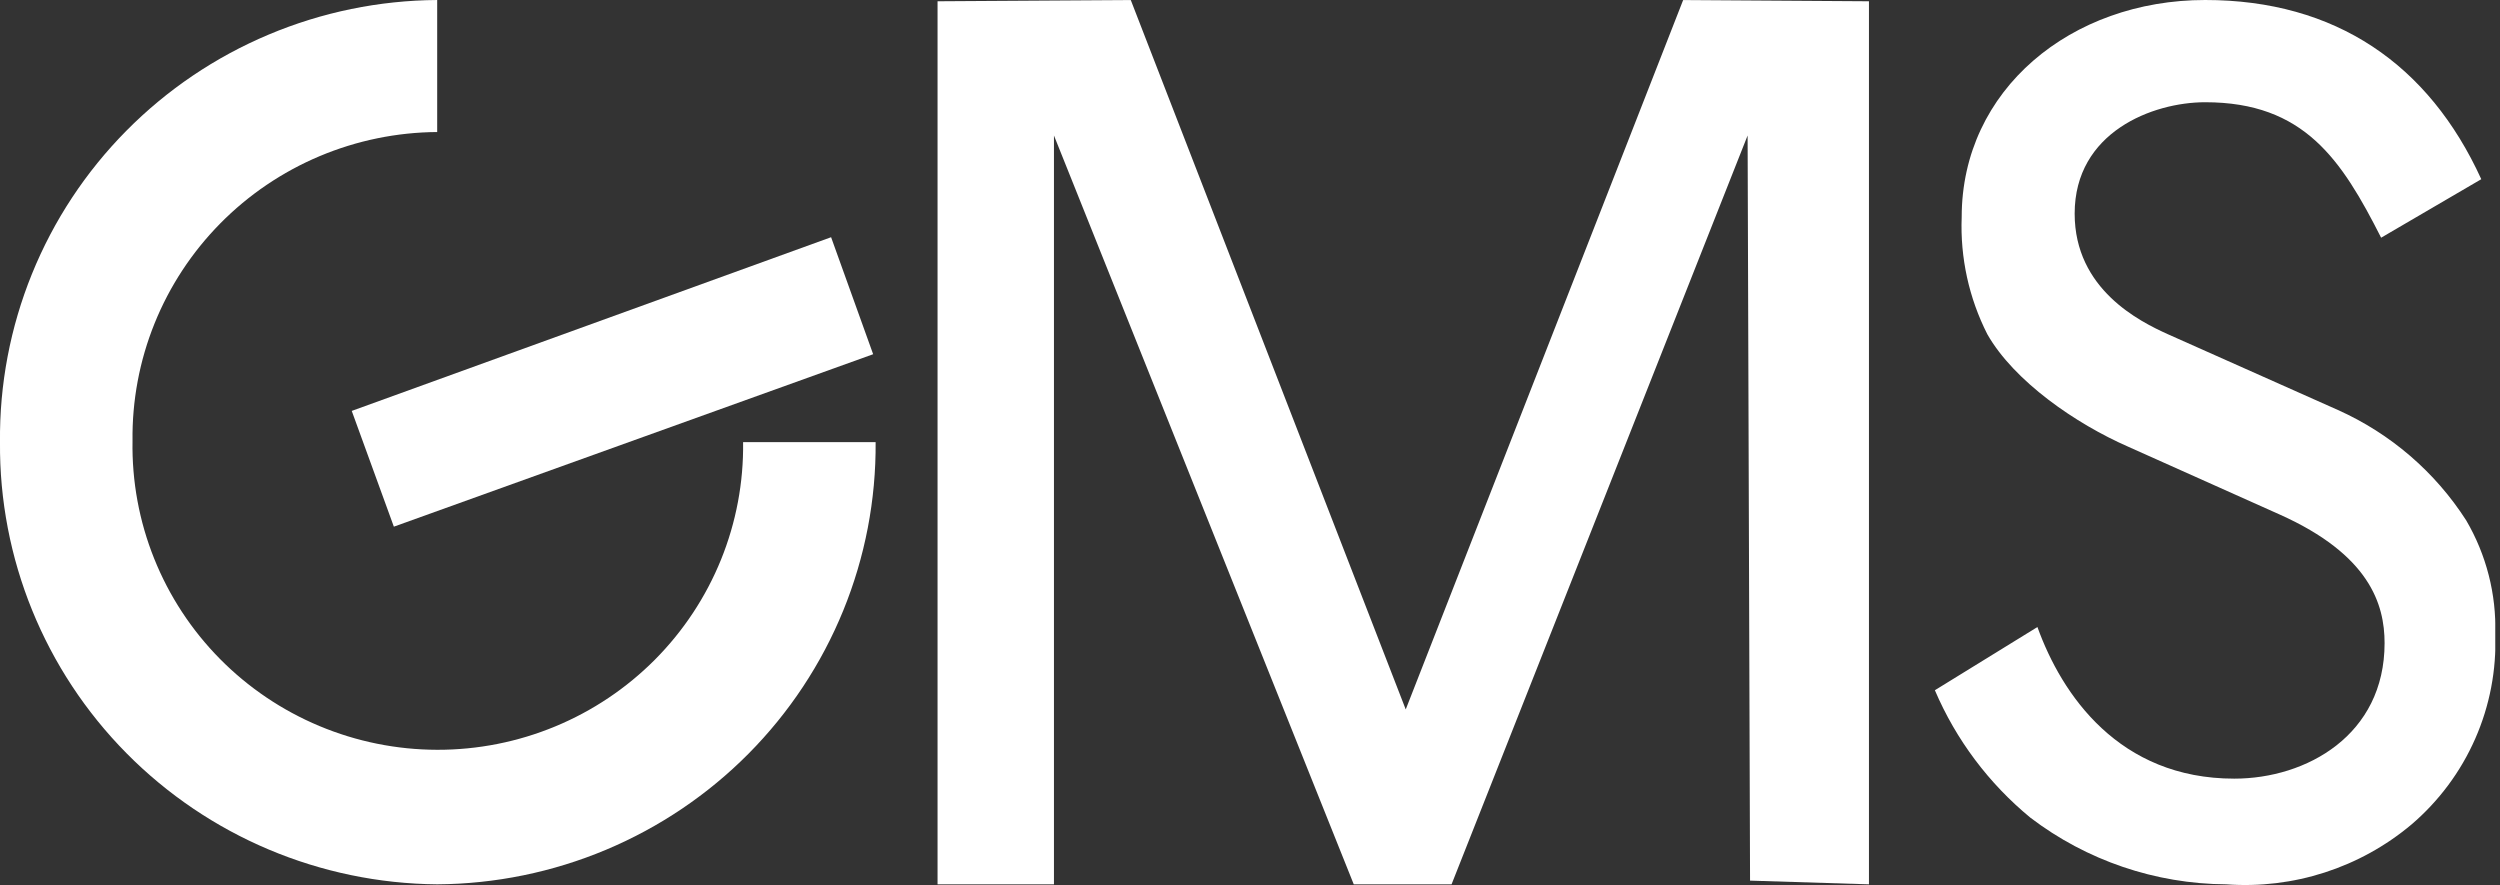 <svg width="96" height="34" viewBox="0 0 96 34" fill="none" xmlns="http://www.w3.org/2000/svg">
<rect x="0" y="0" width="96" height="34" fill="#333333" stroke="none"/>
<g clip-path="url(#clip0_4731_2508)">
<path fill-rule="evenodd" clip-rule="evenodd" d="M28.535 16.979C28.556 18.525 28.267 20.059 27.686 21.493C27.104 22.927 26.242 24.231 25.149 25.331C24.055 26.43 22.753 27.302 21.318 27.896C19.883 28.491 18.343 28.795 16.788 28.792C15.233 28.789 13.695 28.478 12.262 27.878C10.829 27.278 9.53 26.401 8.441 25.297C7.353 24.194 6.495 22.886 5.92 21.45C5.344 20.013 5.062 18.478 5.089 16.932C5.069 15.388 5.356 13.855 5.934 12.422C6.512 10.989 7.37 9.684 8.457 8.581C9.544 7.479 10.84 6.601 12.27 5.998C13.7 5.396 15.235 5.08 16.788 5.07V0C14.563 0.015 12.364 0.466 10.315 1.329C8.266 2.191 6.409 3.446 4.849 5.024C3.289 6.601 2.058 8.469 1.226 10.521C0.394 12.572 -0.023 14.767 -9.92185e-05 16.979C-0.038 21.444 1.71 25.741 4.858 28.925C8.006 32.109 12.297 33.92 16.788 33.958C19.015 33.944 21.218 33.493 23.269 32.632C25.321 31.771 27.182 30.516 28.746 28.939C30.31 27.362 31.545 25.494 32.382 23.442C33.219 21.389 33.641 19.193 33.624 16.979H28.535Z" fill="white"/>
<path fill-rule="evenodd" clip-rule="evenodd" d="M13.507 15.779L31.914 9.109L33.529 13.602L15.124 20.224L13.507 15.779Z" fill="white"/>
<path fill-rule="evenodd" clip-rule="evenodd" d="M36.002 33.958V0.049L43.422 0.002L53.98 27.242L64.633 0.002L71.768 0.049V33.958L67.202 33.816L67.108 5.203L55.74 33.958H51.984L40.472 5.203V33.958H36.002Z" fill="white"/>
<path d="M91.435 9.128C89.915 6.13 88.481 3.926 84.678 3.926C82.665 3.926 79.667 5.072 79.667 8.203C79.667 11.114 82.172 12.349 83.246 12.834L89.777 15.744C91.797 16.65 93.507 18.122 94.7 19.979C95.475 21.301 95.863 22.814 95.818 24.344C95.868 25.727 95.605 27.102 95.047 28.37C94.49 29.637 93.652 30.763 92.597 31.664C90.618 33.324 88.065 34.147 85.484 33.958C82.765 33.941 80.127 33.043 77.968 31.4C76.369 30.084 75.11 28.405 74.299 26.505L78.237 24.078C79.175 26.681 81.367 29.9 85.796 29.9C88.571 29.9 91.568 28.225 91.568 24.696C91.568 23.198 90.987 21.301 87.541 19.758L81.726 17.155C79.712 16.274 77.342 14.642 76.313 12.834C75.607 11.442 75.268 9.894 75.329 8.336C75.329 3.441 79.534 0 84.678 0C89.689 0 93.269 2.47 95.281 6.881L91.435 9.128Z" fill="white"/>
</g>
<defs>
<clipPath id="clip0_4731_2508">
<rect width="95.818" height="34" fill="white"/>
</clipPath>
</defs>
</svg>
